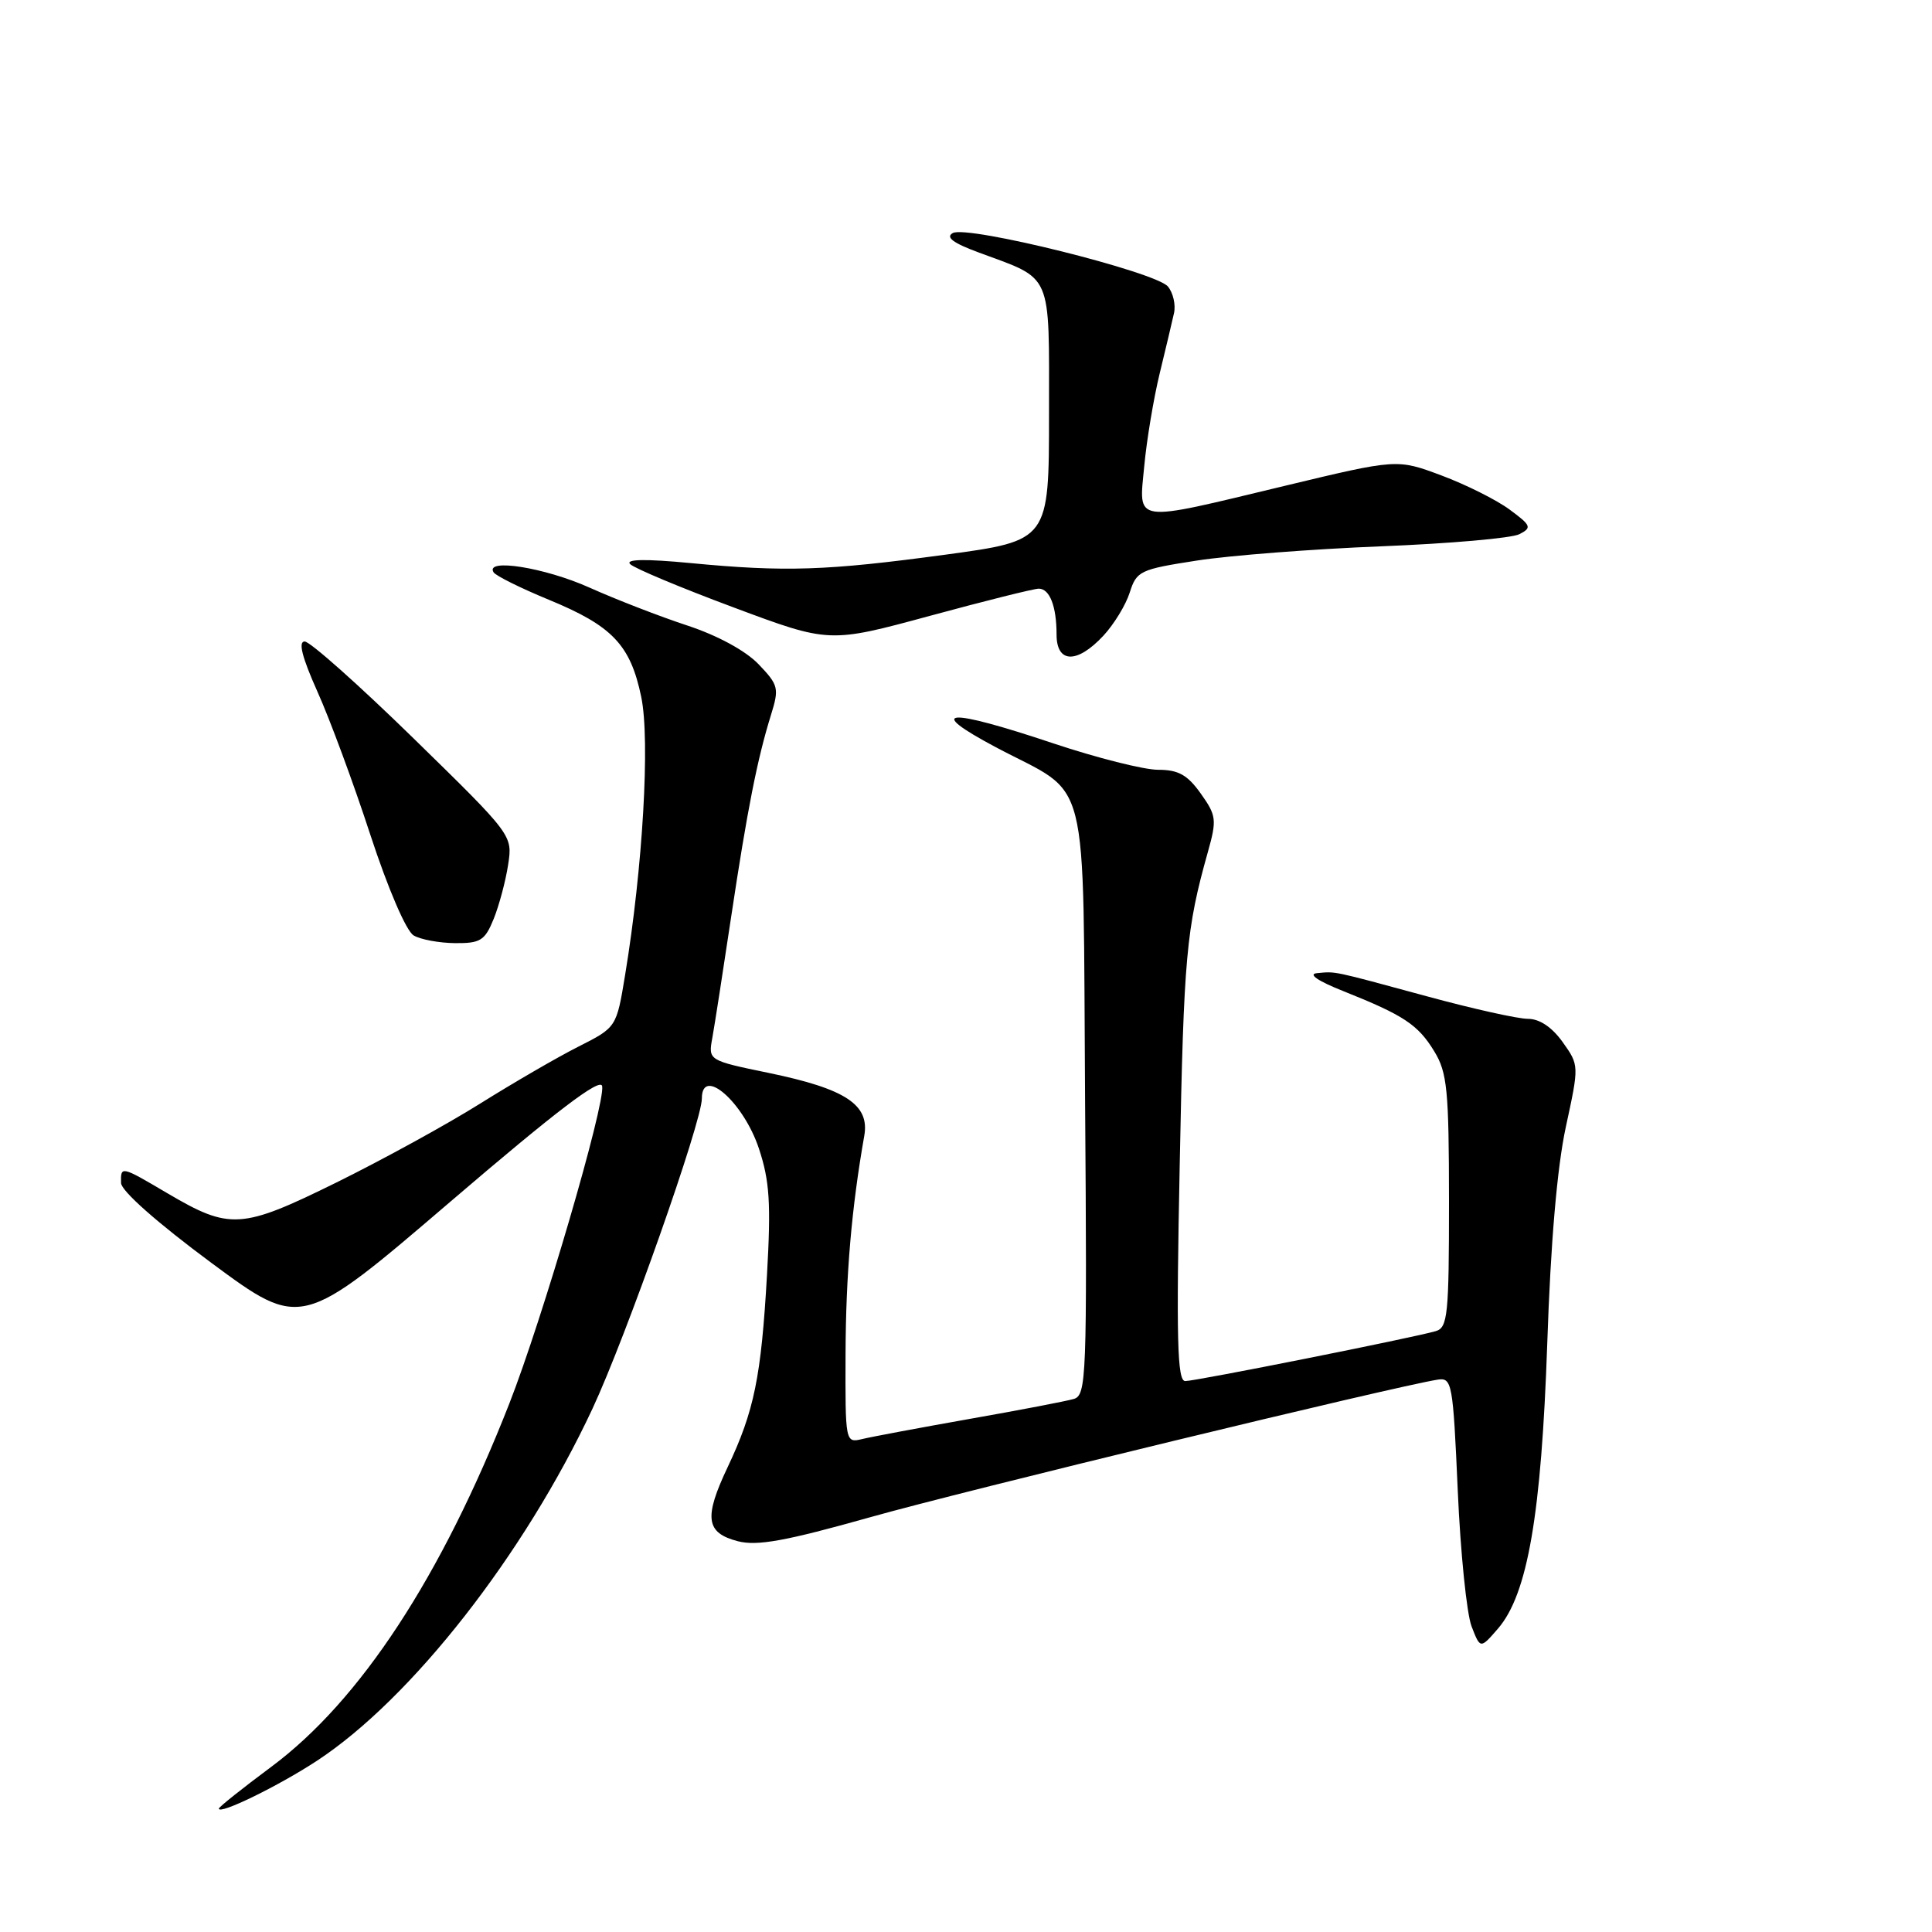 <?xml version="1.0" encoding="UTF-8" standalone="no"?>
<!DOCTYPE svg PUBLIC "-//W3C//DTD SVG 1.1//EN" "http://www.w3.org/Graphics/SVG/1.1/DTD/svg11.dtd" >
<svg xmlns="http://www.w3.org/2000/svg" xmlns:xlink="http://www.w3.org/1999/xlink" version="1.1" viewBox="0 0 256 256">
 <g >
 <path fill="currentColor"
d=" M 42.00 233.31 C 54.52 225.09 69.47 205.99 78.51 186.65 C 82.95 177.14 93.00 148.65 93.00 145.56 C 93.00 141.20 98.52 146.04 100.56 152.19 C 101.98 156.47 102.17 159.41 101.63 168.94 C 100.86 182.45 99.94 186.96 96.42 194.40 C 93.24 201.11 93.52 203.12 97.77 204.22 C 100.33 204.88 104.08 204.20 115.27 201.05 C 127.53 197.58 184.74 183.72 190.50 182.81 C 192.40 182.52 192.53 183.24 193.16 197.50 C 193.52 205.75 194.35 213.85 194.99 215.50 C 196.15 218.50 196.15 218.50 198.49 215.80 C 202.42 211.25 204.24 200.69 205.02 178.00 C 205.47 164.61 206.33 154.67 207.48 149.33 C 209.25 141.16 209.25 141.16 207.06 138.08 C 205.64 136.10 204.00 135.00 202.45 135.00 C 201.12 135.00 195.11 133.66 189.09 132.02 C 176.33 128.56 177.06 128.71 174.50 128.95 C 173.28 129.07 174.64 130.00 178.00 131.33 C 186.02 134.53 187.89 135.77 190.05 139.31 C 191.77 142.13 191.99 144.43 192.00 159.18 C 192.00 174.21 191.83 175.92 190.25 176.38 C 187.34 177.24 158.45 183.00 157.05 183.00 C 155.99 183.00 155.85 177.52 156.32 154.25 C 156.86 126.61 157.18 123.12 160.05 112.89 C 161.25 108.61 161.18 108.06 159.10 105.14 C 157.34 102.67 156.14 102.00 153.45 102.00 C 151.57 102.00 145.32 100.42 139.57 98.50 C 125.41 93.76 122.45 93.96 131.95 99.01 C 144.63 105.74 143.46 101.07 143.78 145.95 C 144.05 182.55 143.96 184.88 142.28 185.37 C 141.30 185.66 135.10 186.85 128.50 188.01 C 121.90 189.18 115.49 190.38 114.25 190.68 C 112.01 191.21 112.00 191.16 112.04 179.36 C 112.08 168.85 112.84 160.06 114.52 150.50 C 115.25 146.38 112.06 144.28 101.87 142.17 C 93.84 140.51 93.84 140.51 94.39 137.51 C 94.69 135.85 95.81 128.65 96.88 121.50 C 99.01 107.33 100.35 100.54 102.16 94.73 C 103.26 91.19 103.16 90.78 100.51 88.01 C 98.79 86.22 95.09 84.21 91.09 82.89 C 87.47 81.70 81.63 79.44 78.11 77.86 C 72.18 75.20 64.22 73.93 65.40 75.83 C 65.68 76.29 68.97 77.92 72.70 79.46 C 81.14 82.93 83.54 85.45 84.97 92.36 C 86.16 98.08 85.17 115.01 82.83 129.19 C 81.69 136.13 81.69 136.13 76.65 138.68 C 73.87 140.08 68.02 143.48 63.64 146.22 C 59.26 148.97 50.69 153.67 44.59 156.68 C 31.97 162.90 30.47 162.99 22.16 158.10 C 16.02 154.48 15.99 154.47 16.04 156.75 C 16.06 157.80 20.82 162.01 28.00 167.33 C 39.92 176.15 39.92 176.15 59.71 159.20 C 73.77 147.16 79.58 142.74 79.79 143.92 C 80.21 146.30 71.88 174.78 67.48 186.00 C 58.49 208.93 47.74 225.34 35.95 234.11 C 32.13 236.95 29.00 239.44 29.00 239.65 C 29.00 240.51 36.89 236.66 42.00 233.31 Z  M 65.42 121.75 C 66.14 119.96 67.00 116.74 67.33 114.58 C 67.93 110.67 67.93 110.67 54.79 97.83 C 47.57 90.78 41.08 85.00 40.37 85.00 C 39.49 85.00 40.03 87.10 42.05 91.62 C 43.69 95.26 46.85 103.80 49.07 110.61 C 51.42 117.78 53.83 123.38 54.81 123.95 C 55.74 124.50 58.21 124.95 60.30 124.97 C 63.66 125.00 64.25 124.63 65.42 121.75 Z  M 146.19 84.25 C 147.60 82.74 149.18 80.15 149.70 78.50 C 150.60 75.66 151.07 75.44 158.58 74.28 C 162.93 73.60 173.93 72.75 183.00 72.39 C 192.07 72.03 200.33 71.31 201.33 70.78 C 203.01 69.92 202.89 69.63 200.03 67.52 C 198.30 66.24 194.24 64.21 191.00 63.00 C 185.12 60.80 185.12 60.80 170.14 64.40 C 149.86 69.27 150.90 69.42 151.62 61.75 C 151.94 58.31 152.86 52.80 153.66 49.50 C 154.46 46.20 155.32 42.60 155.56 41.50 C 155.81 40.40 155.45 38.81 154.76 37.97 C 153.16 36.03 128.16 29.81 126.25 30.88 C 125.26 31.43 126.28 32.20 129.67 33.45 C 139.58 37.12 139.00 35.80 139.00 54.84 C 139.00 71.63 139.00 71.63 125.25 73.50 C 109.50 75.63 104.06 75.81 91.50 74.61 C 85.51 74.04 82.83 74.09 83.50 74.75 C 84.05 75.30 90.21 77.88 97.19 80.48 C 109.88 85.22 109.88 85.22 123.19 81.61 C 130.51 79.62 137.01 78.00 137.64 78.00 C 139.09 78.00 140.00 80.34 140.00 84.08 C 140.00 87.91 142.71 87.98 146.19 84.25 Z "/>
</g>
</svg>